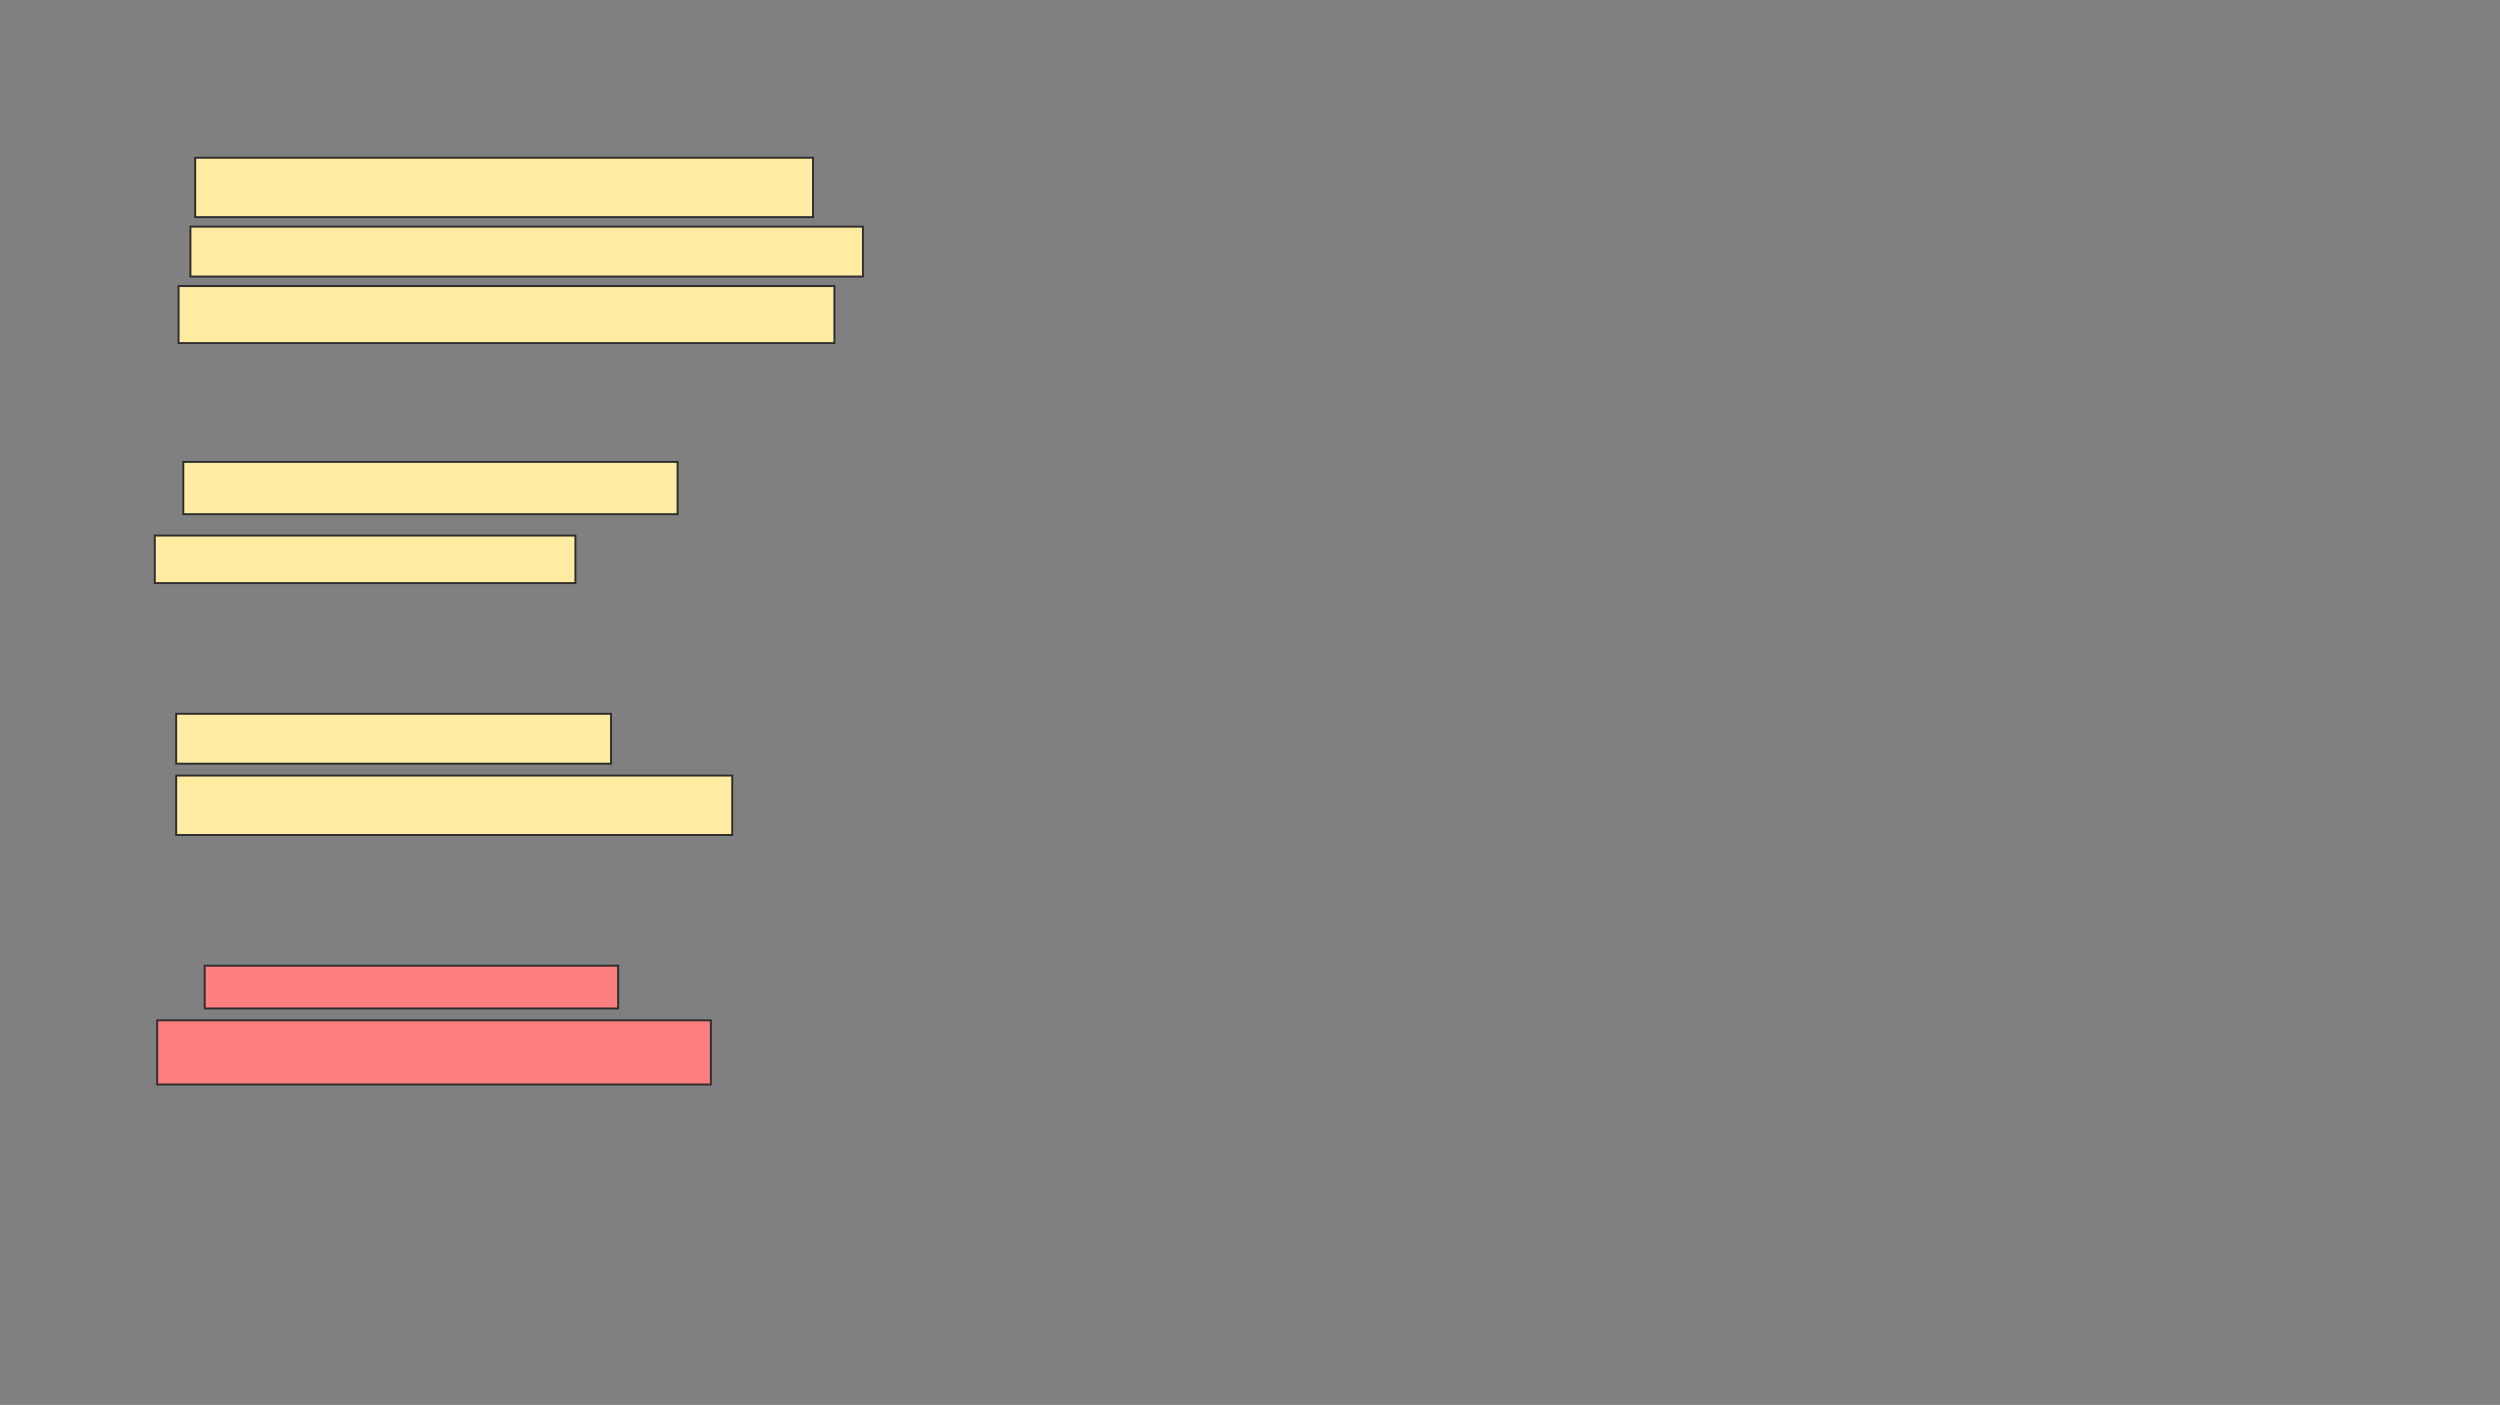 <svg xmlns="http://www.w3.org/2000/svg" width="1283" height="721">
 <rect width="100%" height="100%" fill="#808080" stroke="none"/>
 <!-- Created with Image Occlusion Enhanced -->
 <g>
  <title>Labels</title>
 </g>
 <g>
  <title>Masks</title>
  <g id="c053f2285f444f3fb35b4dccf5093140-ao-1">
   <rect height="30.488" width="317.073" y="80.951" x="100.171" stroke="#2D2D2D" fill="#FFEBA2"/>
   <rect height="25.61" width="345.122" y="116.317" x="97.732" stroke="#2D2D2D" fill="#FFEBA2"/>
   <rect height="29.268" width="336.585" y="146.805" x="91.634" stroke="#2D2D2D" fill="#FFEBA2"/>
  </g>
  <g id="c053f2285f444f3fb35b4dccf5093140-ao-2">
   <rect height="26.829" width="253.659" y="237.049" x="94.073" stroke="#2D2D2D" fill="#FFEBA2"/>
   <rect height="24.39" width="215.854" y="274.854" x="79.439" stroke="#2D2D2D" fill="#FFEBA2"/>
  </g>
  <g id="c053f2285f444f3fb35b4dccf5093140-ao-3">
   <rect height="25.61" width="223.171" y="366.317" x="90.415" stroke="#2D2D2D" fill="#FFEBA2"/>
   <rect height="30.488" width="285.366" y="398.024" x="90.415" stroke="#2D2D2D" fill="#FFEBA2"/>
  </g>
  <g id="c053f2285f444f3fb35b4dccf5093140-ao-4" class="qshape">
   <rect height="21.951" width="212.195" y="495.585" x="105.049" stroke="#2D2D2D" fill="#FF7E7E" class="qshape"/>
   <rect height="32.927" width="284.146" y="523.634" x="80.658" stroke="#2D2D2D" fill="#FF7E7E" class="qshape"/>
  </g>
 </g>
</svg>
